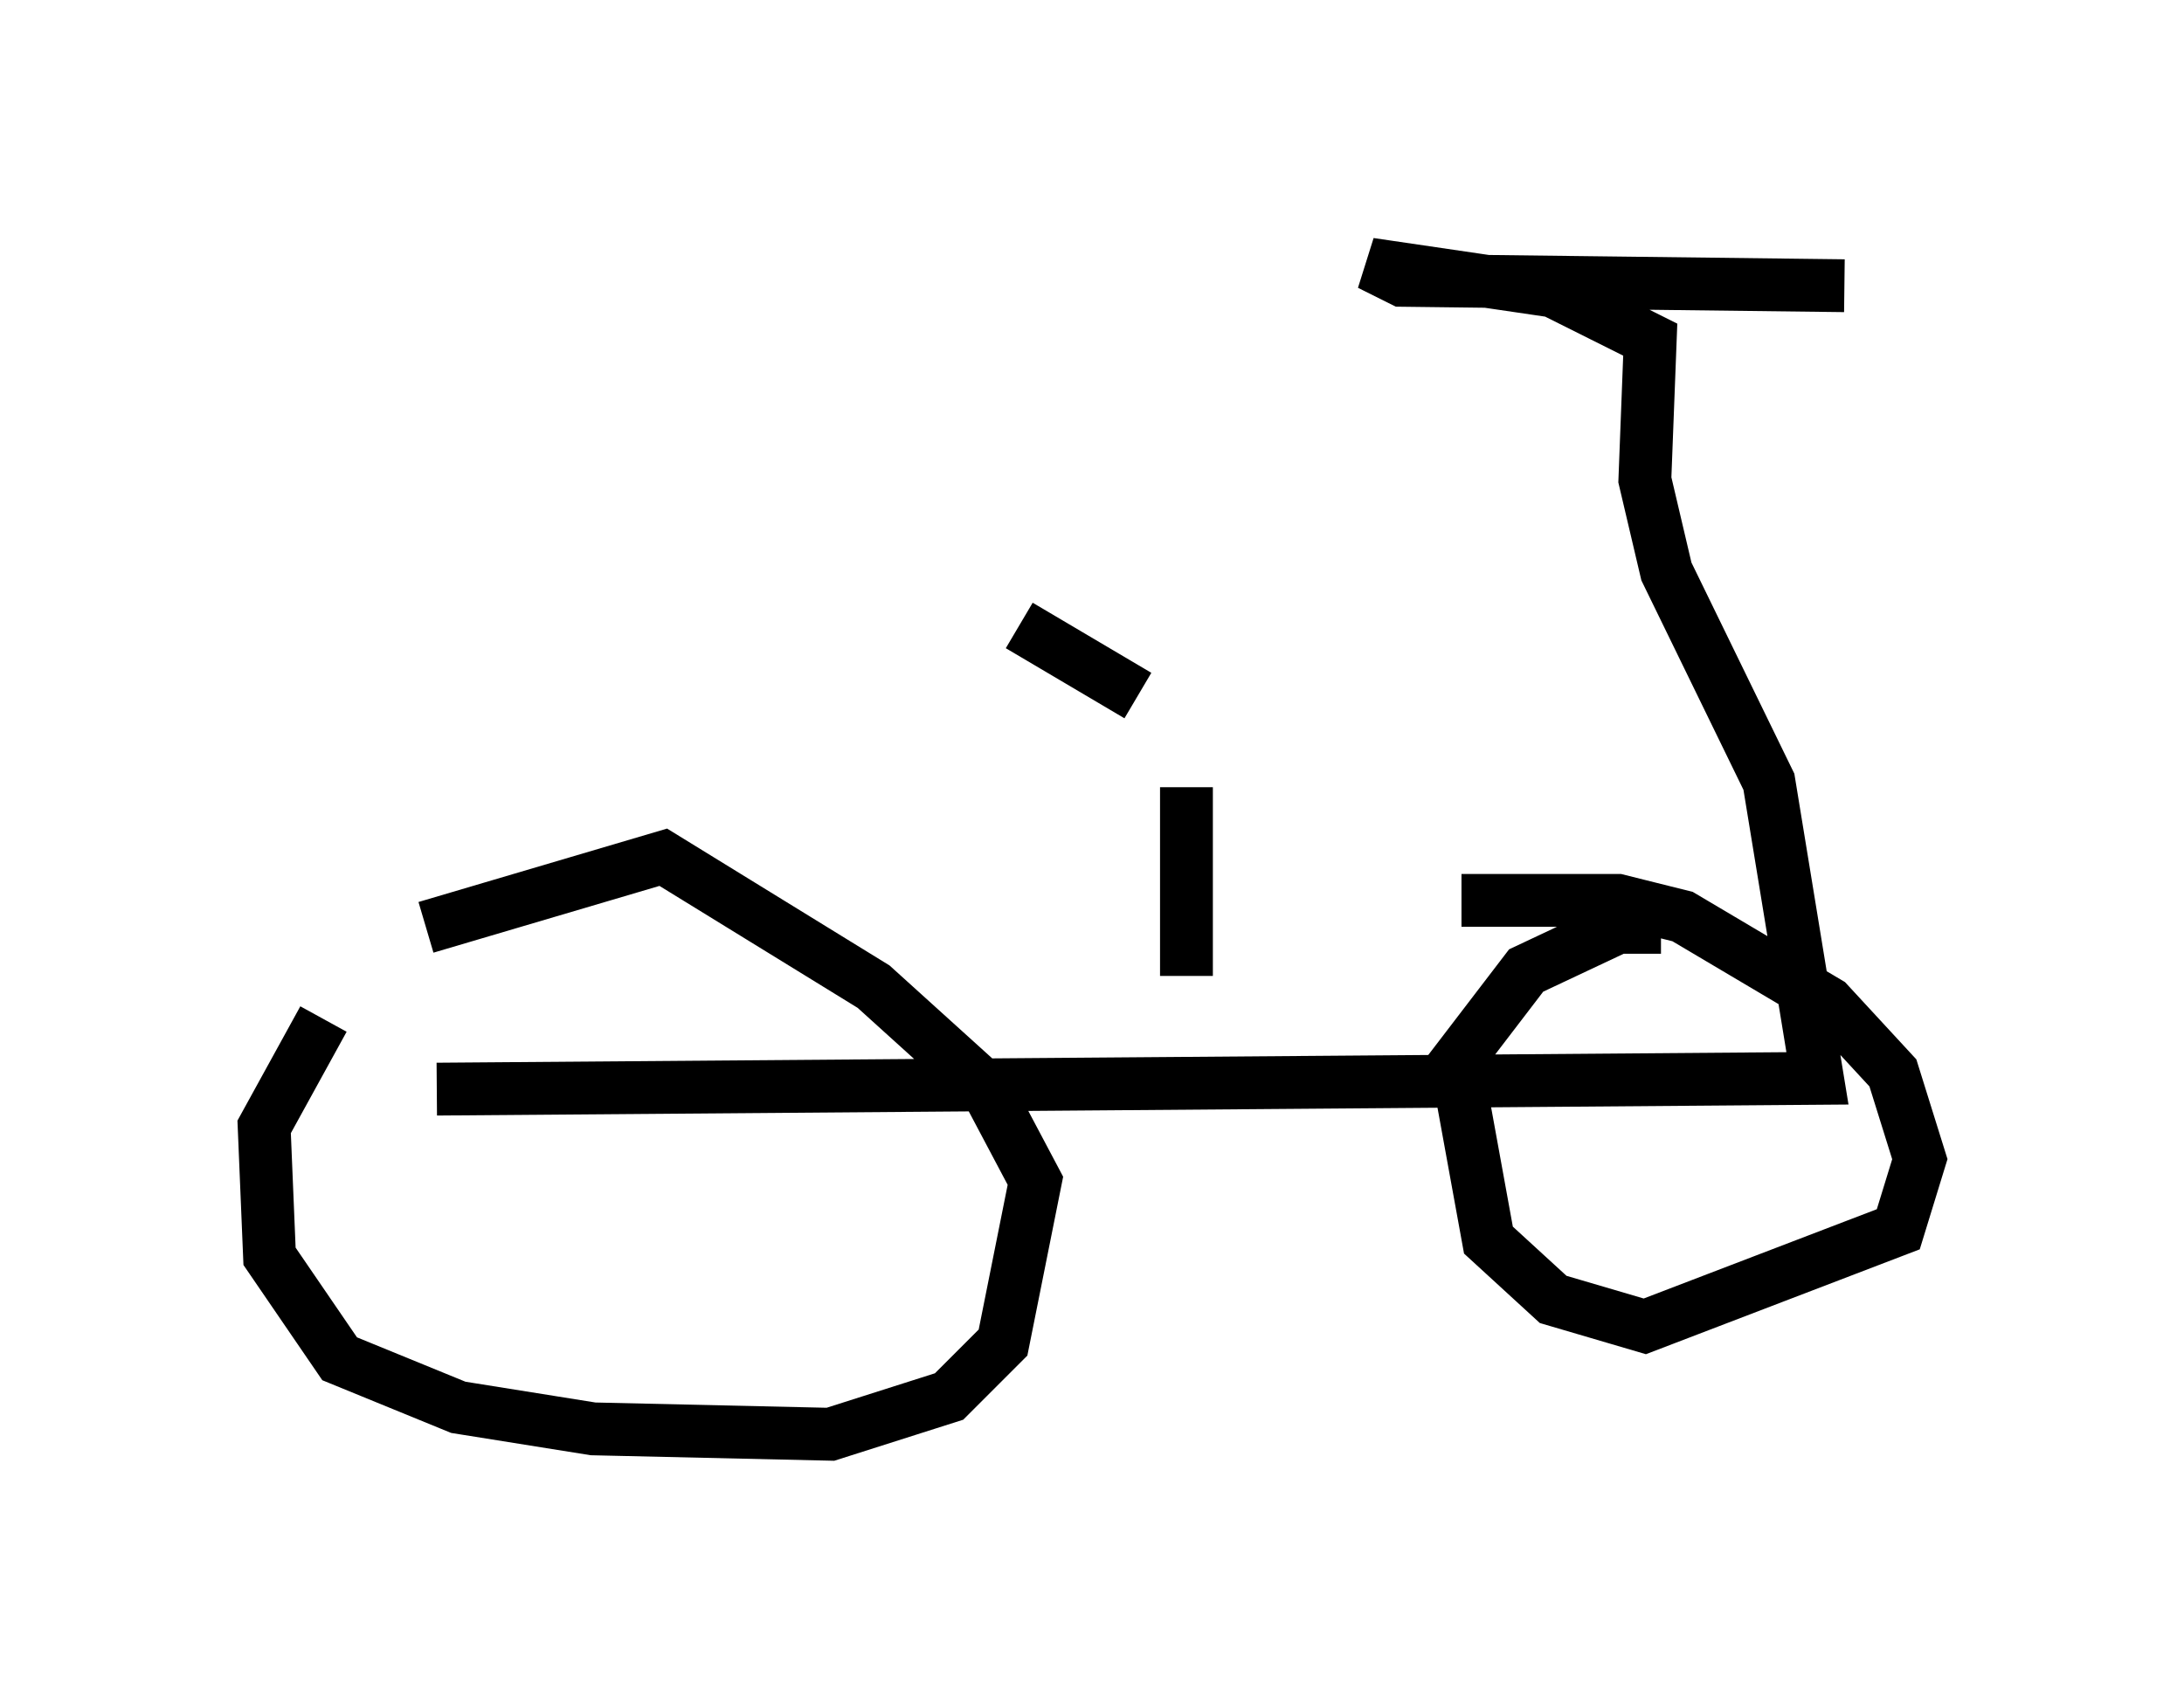 <?xml version="1.0" encoding="utf-8" ?>
<svg baseProfile="full" height="32.152" version="1.1" width="41.34" xmlns="http://www.w3.org/2000/svg" xmlns:ev="http://www.w3.org/2001/xml-events" xmlns:xlink="http://www.w3.org/1999/xlink"><defs /><rect fill="white" height="32.152" width="41.34" x="0" y="0" /><path d="M9.39, 15.515 m-3.267, 3.777 l-1.123, 2.042 0.102, 2.45 l1.327, 1.94 2.246, 0.919 l2.552, 0.408 4.492, 0.102 l2.246, -0.715 1.021, -1.021 l0.613, -3.063 -0.919, -1.735 l-2.144, -1.94 -3.981, -2.45 l-4.492, 1.327 m23.377, 0.0 l-0.817, 0.0 -1.735, 0.817 l-1.327, 1.735 0.613, 3.369 l1.225, 1.123 1.735, 0.51 l4.798, -1.838 0.408, -1.327 l-0.51, -1.633 -1.225, -1.327 l-2.756, -1.633 -1.225, -0.306 l-2.96, 0.0 m-19.396, 3.573 l26.134, -0.204 -0.919, -5.615 l-1.94, -3.981 -0.408, -1.735 l0.102, -2.654 -1.838, -0.919 l-3.471, -0.51 0.613, 0.306 l8.371, 0.102 m-12.454, 9.494 l0.0, 3.573 m-3.165, -6.635 l2.246, 1.327 " fill="none" stroke="black" stroke-width="1" /></svg>